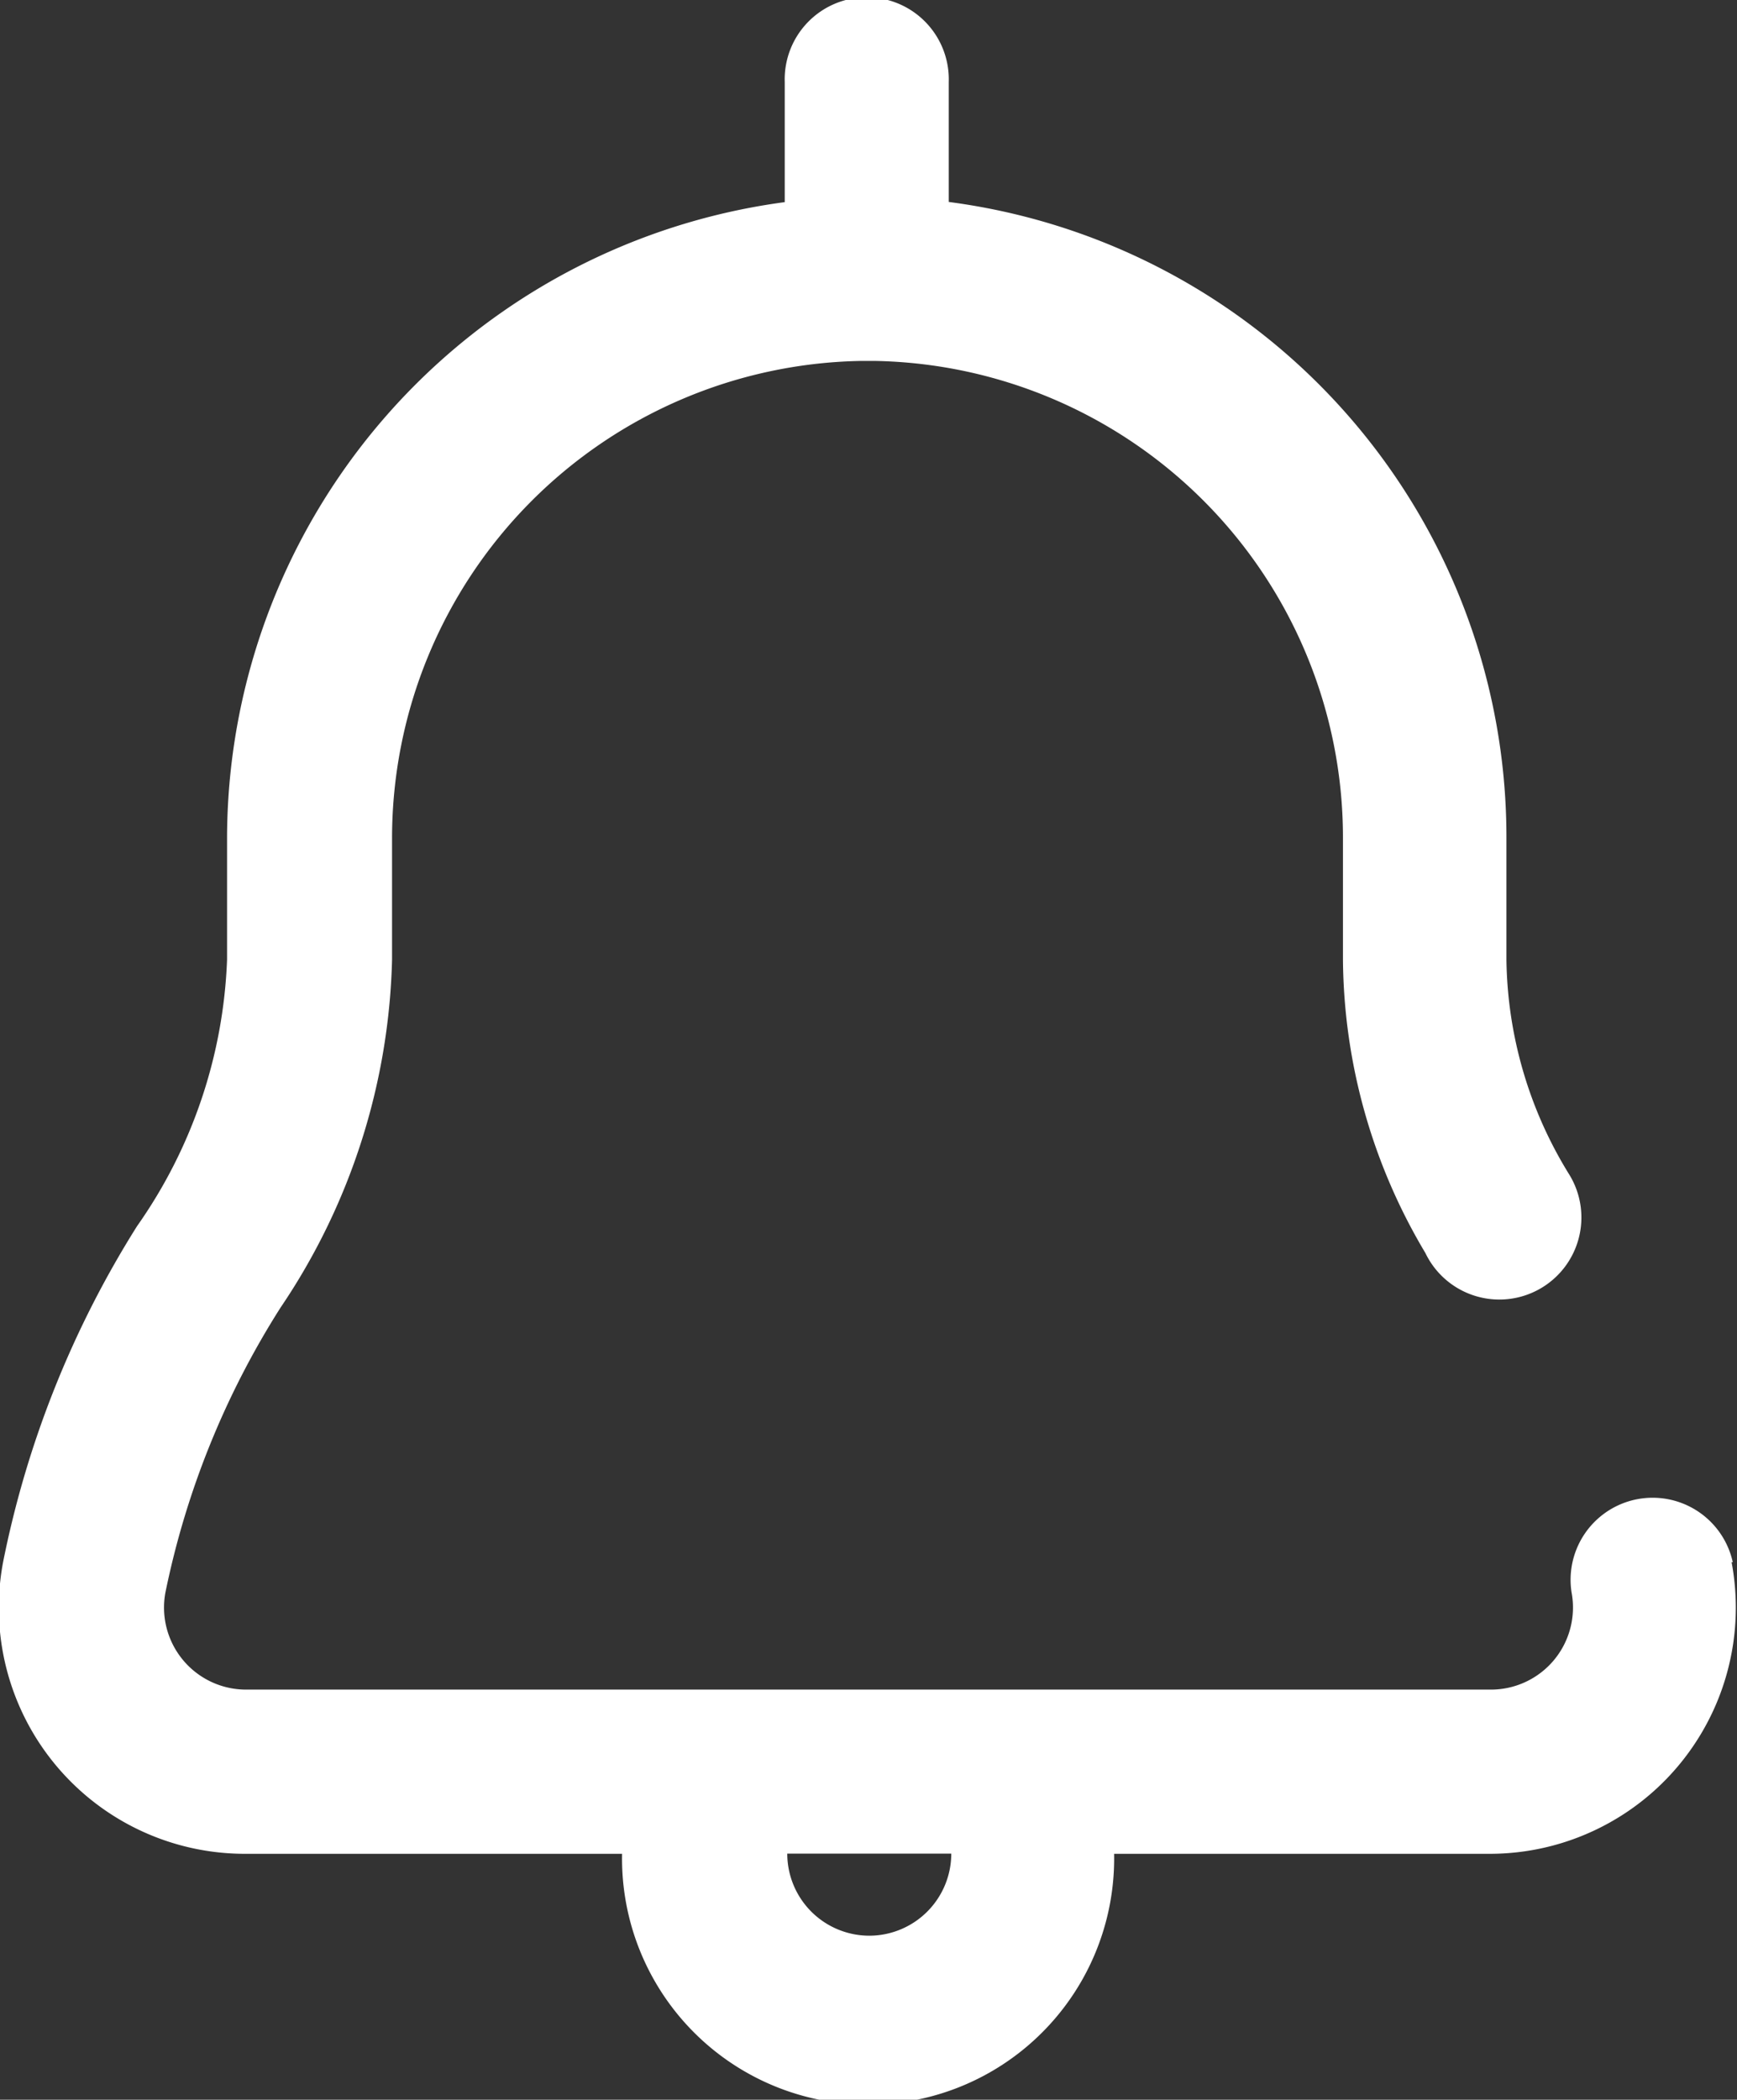 <svg id="bell" xmlns="http://www.w3.org/2000/svg" width="19.286" height="23.31" viewBox="0 0 19.286 23.31">
  <rect x="0" y="0" width="19.286" height="23.31" fill="#333333" stroke="none"/>
  <g id="Group_16110" data-name="Group 16110">
    <path id="Path_1946" data-name="Path 1946" d="M63.436,17.342a.911.911,0,0,0-1.79.335.911.911,0,0,1-.895,1.08H46.929a.911.911,0,0,1-.895-1.08,9.4,9.4,0,0,1,1.278-3.161,7.2,7.2,0,0,0,1.238-3.863V9.288a5.3,5.3,0,0,1,5.2-5.281h.172a5.293,5.293,0,0,1,5.186,5.281v1.366a6.442,6.442,0,0,0,.915,3.256.911.911,0,1,0,1.6-.867,4.637,4.637,0,0,1-.7-2.39V9.288a7.112,7.112,0,0,0-6.192-7.046V.911a.911.911,0,1,0-1.821,0V2.244a7.136,7.136,0,0,0-6.192,7.044v1.366a5.49,5.49,0,0,1-1,2.959,11.065,11.065,0,0,0-1.487,3.73,2.732,2.732,0,0,0,2.685,3.237h4.188a2.732,2.732,0,1,0,5.463,0h4.171a2.733,2.733,0,0,0,2.685-3.237Zm-9.587,4.147a.912.912,0,0,1-.911-.911h1.821A.912.912,0,0,1,53.849,21.489Z" transform="translate(-44.197)" fill="#fff"/>
  </g>
</svg>
